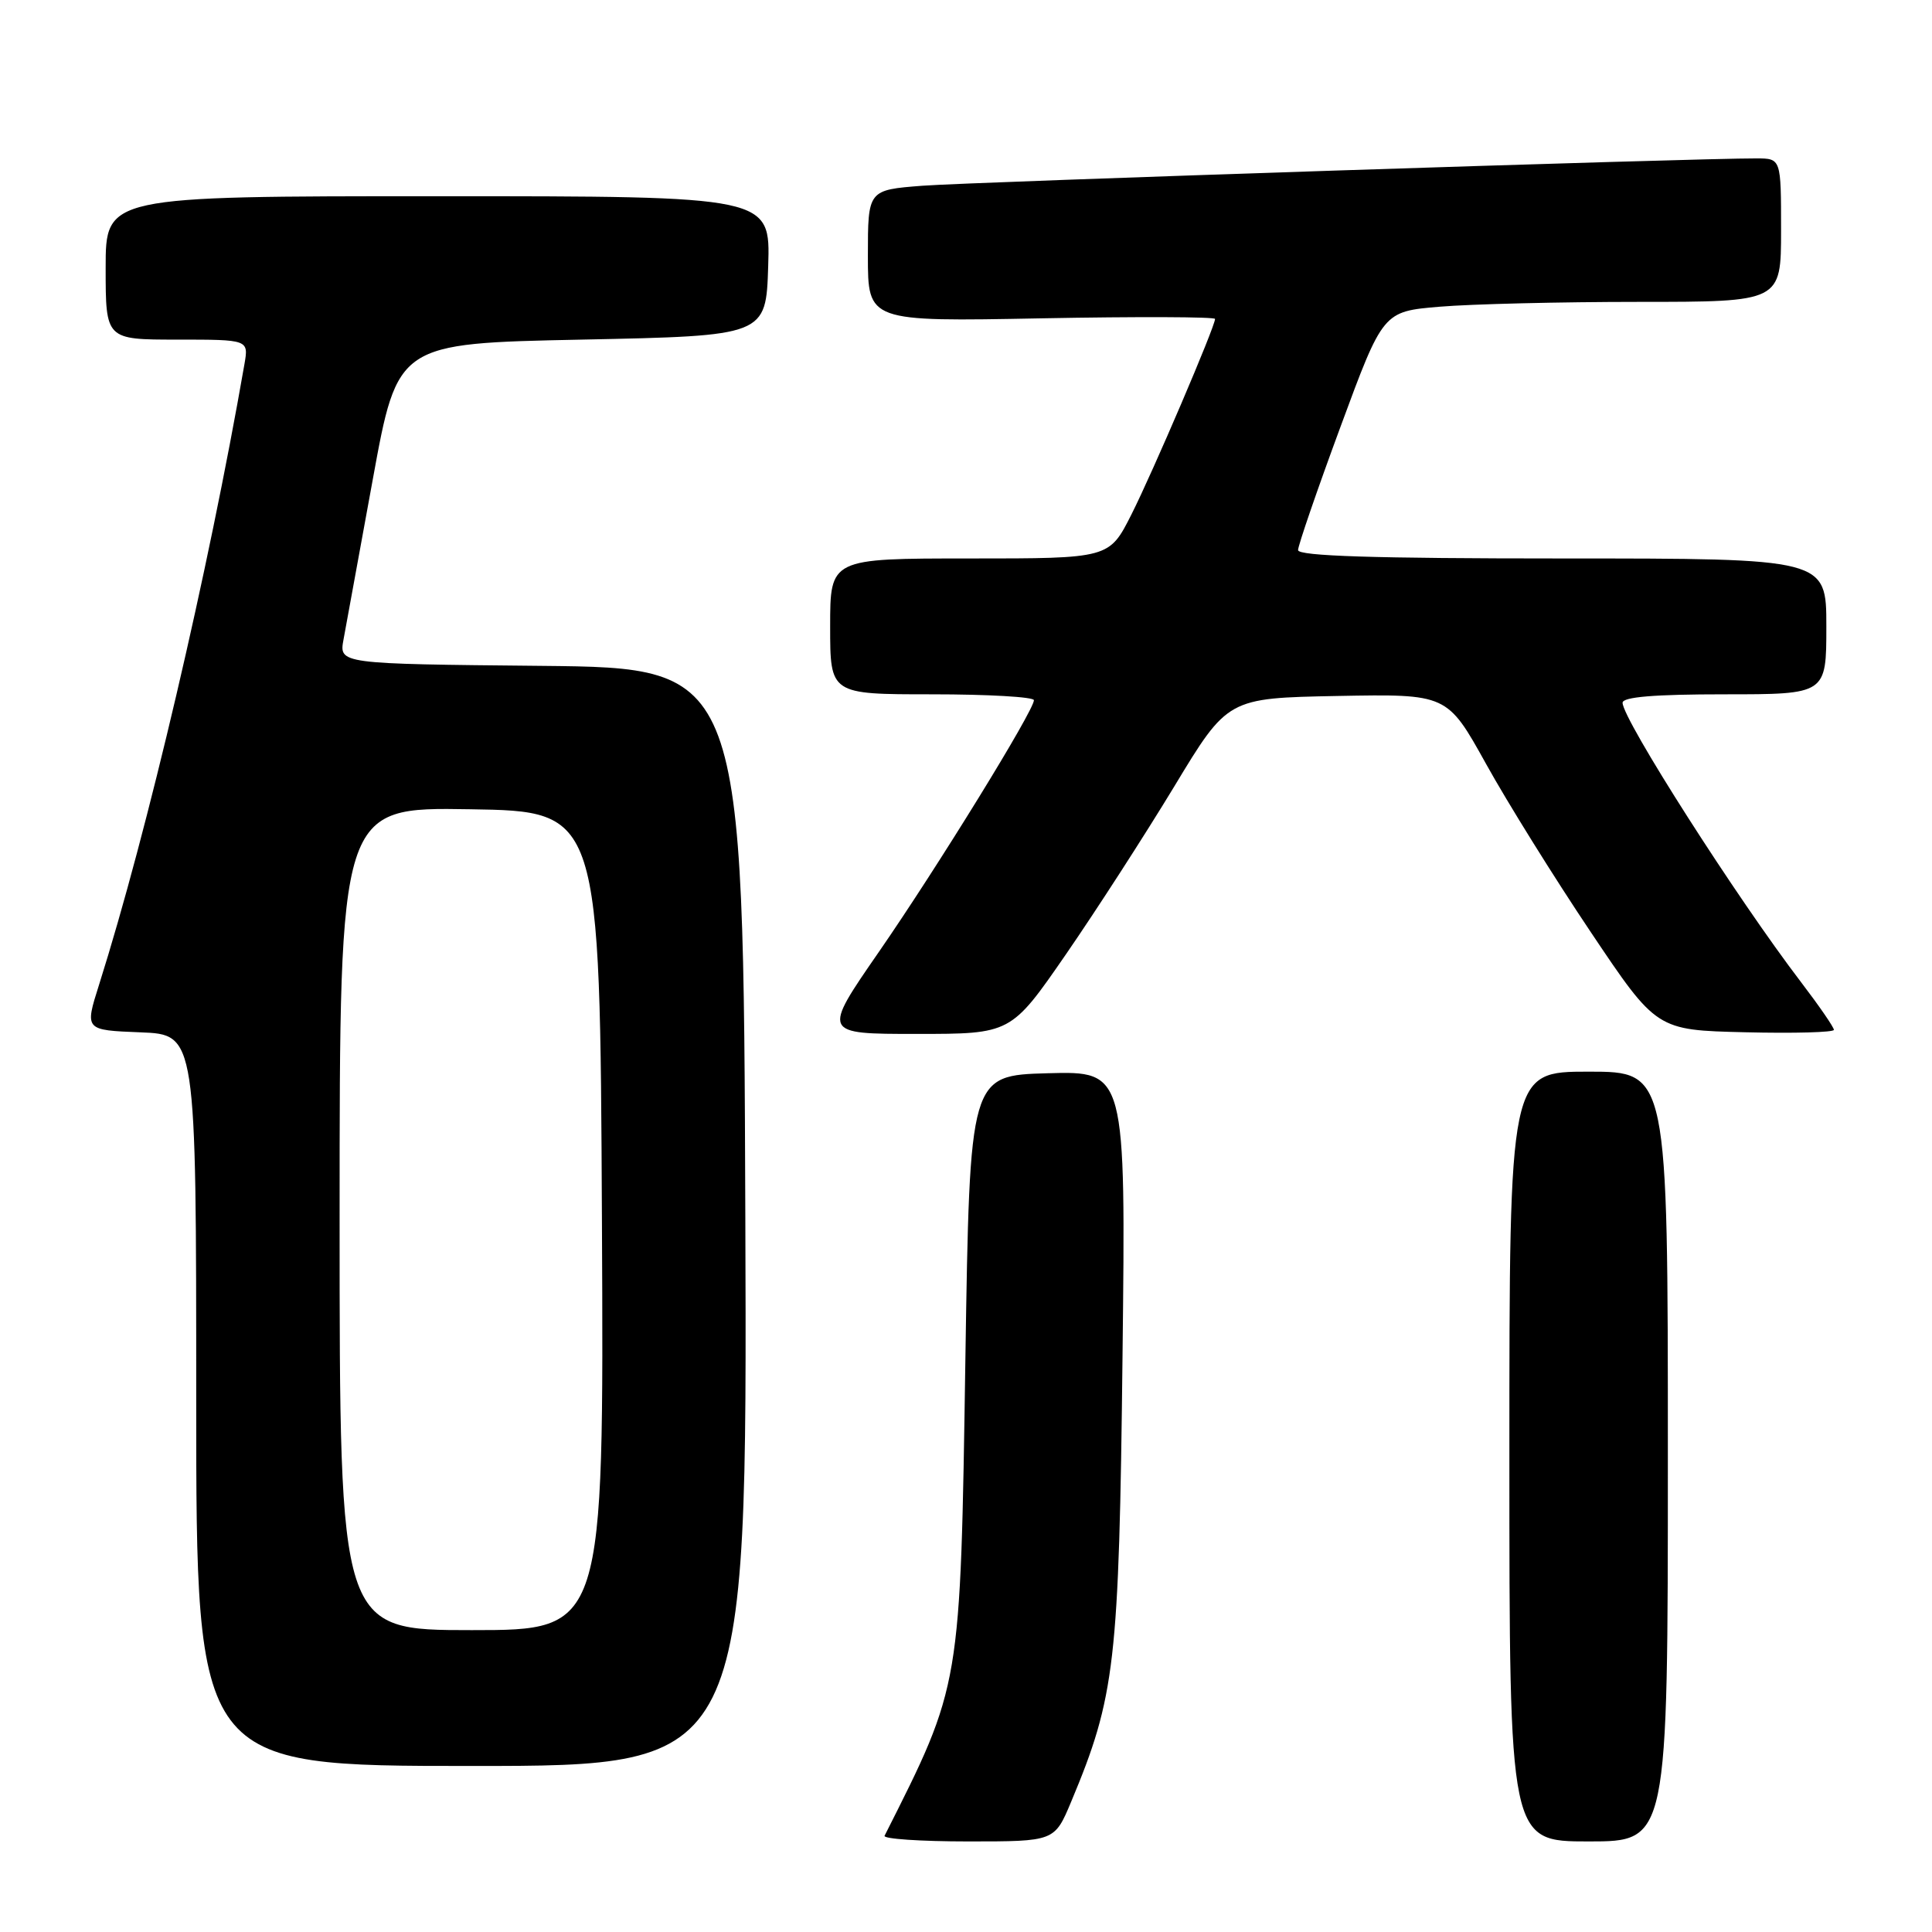<?xml version="1.0" encoding="UTF-8" standalone="no"?>
<!DOCTYPE svg PUBLIC "-//W3C//DTD SVG 1.1//EN" "http://www.w3.org/Graphics/SVG/1.1/DTD/svg11.dtd" >
<svg xmlns="http://www.w3.org/2000/svg" xmlns:xlink="http://www.w3.org/1999/xlink" version="1.1" viewBox="0 0 256 256">
 <g >
 <path fill="currentColor"
d=" M 141.93 238.75 C 147.78 224.77 148.28 220.40 148.74 179.71 C 149.17 141.93 149.17 141.93 138.83 142.21 C 128.50 142.50 128.50 142.50 127.92 180.00 C 127.25 223.82 127.37 223.10 117.21 243.25 C 117.00 243.66 121.99 244.00 128.28 244.00 C 139.73 244.00 139.73 244.00 141.93 238.75 Z  M 221.00 193.00 C 221.00 142.00 221.00 142.00 210.50 142.00 C 200.00 142.00 200.00 142.00 200.00 193.00 C 200.00 244.00 200.00 244.00 210.50 244.00 C 221.00 244.00 221.00 244.00 221.00 193.00 Z  M 98.76 161.25 C 98.50 88.50 98.50 88.50 71.71 88.23 C 44.92 87.97 44.92 87.97 45.52 84.73 C 45.85 82.96 47.60 73.40 49.40 63.50 C 52.68 45.50 52.68 45.50 77.09 45.00 C 101.50 44.50 101.50 44.50 101.79 35.25 C 102.08 26.00 102.08 26.00 58.04 26.00 C 14.00 26.00 14.00 26.00 14.00 35.50 C 14.00 45.00 14.00 45.00 23.48 45.00 C 32.95 45.00 32.95 45.00 32.39 48.25 C 27.59 75.84 19.54 110.20 13.12 130.50 C 11.22 136.50 11.22 136.50 18.61 136.79 C 26.00 137.08 26.00 137.08 26.00 185.54 C 26.00 234.00 26.00 234.00 62.51 234.00 C 99.01 234.00 99.01 234.00 98.76 161.25 Z  M 141.23 126.47 C 145.23 120.67 151.69 110.66 155.59 104.22 C 162.67 92.50 162.67 92.50 177.22 92.22 C 191.76 91.95 191.76 91.95 196.91 101.22 C 199.74 106.33 205.98 116.35 210.78 123.50 C 219.50 136.50 219.50 136.50 231.25 136.78 C 237.71 136.94 243.00 136.79 243.00 136.46 C 243.00 136.12 241.05 133.29 238.67 130.17 C 230.15 119.02 215.00 95.31 215.00 93.12 C 215.00 92.35 219.21 92.00 228.50 92.00 C 242.00 92.00 242.00 92.00 242.00 83.00 C 242.00 74.00 242.00 74.00 207.00 74.00 C 182.10 74.00 172.00 73.68 172.00 72.89 C 172.00 72.29 174.53 64.92 177.63 56.53 C 183.26 41.27 183.26 41.27 190.78 40.64 C 194.92 40.29 206.78 40.00 217.15 40.00 C 236.00 40.00 236.00 40.00 236.00 30.50 C 236.00 21.00 236.00 21.00 232.75 20.99 C 224.98 20.95 128.81 24.11 122.25 24.61 C 115.00 25.17 115.00 25.17 115.00 33.89 C 115.00 42.62 115.00 42.62 138.00 42.18 C 150.65 41.94 161.00 41.98 161.00 42.26 C 161.00 43.28 152.77 62.52 149.91 68.19 C 146.97 74.00 146.97 74.00 128.49 74.00 C 110.00 74.00 110.00 74.00 110.00 83.00 C 110.00 92.00 110.00 92.00 123.50 92.00 C 130.93 92.00 137.00 92.35 137.00 92.78 C 137.00 94.16 124.22 114.90 116.45 126.14 C 108.94 137.00 108.94 137.00 121.45 137.00 C 133.96 137.00 133.96 137.00 141.23 126.47 Z  M 45.00 161.48 C 45.00 106.95 45.00 106.95 62.25 107.23 C 79.50 107.50 79.50 107.50 79.76 161.75 C 80.02 216.00 80.02 216.00 62.51 216.00 C 45.00 216.00 45.00 216.00 45.00 161.48 Z "/>
</g>
</svg>
